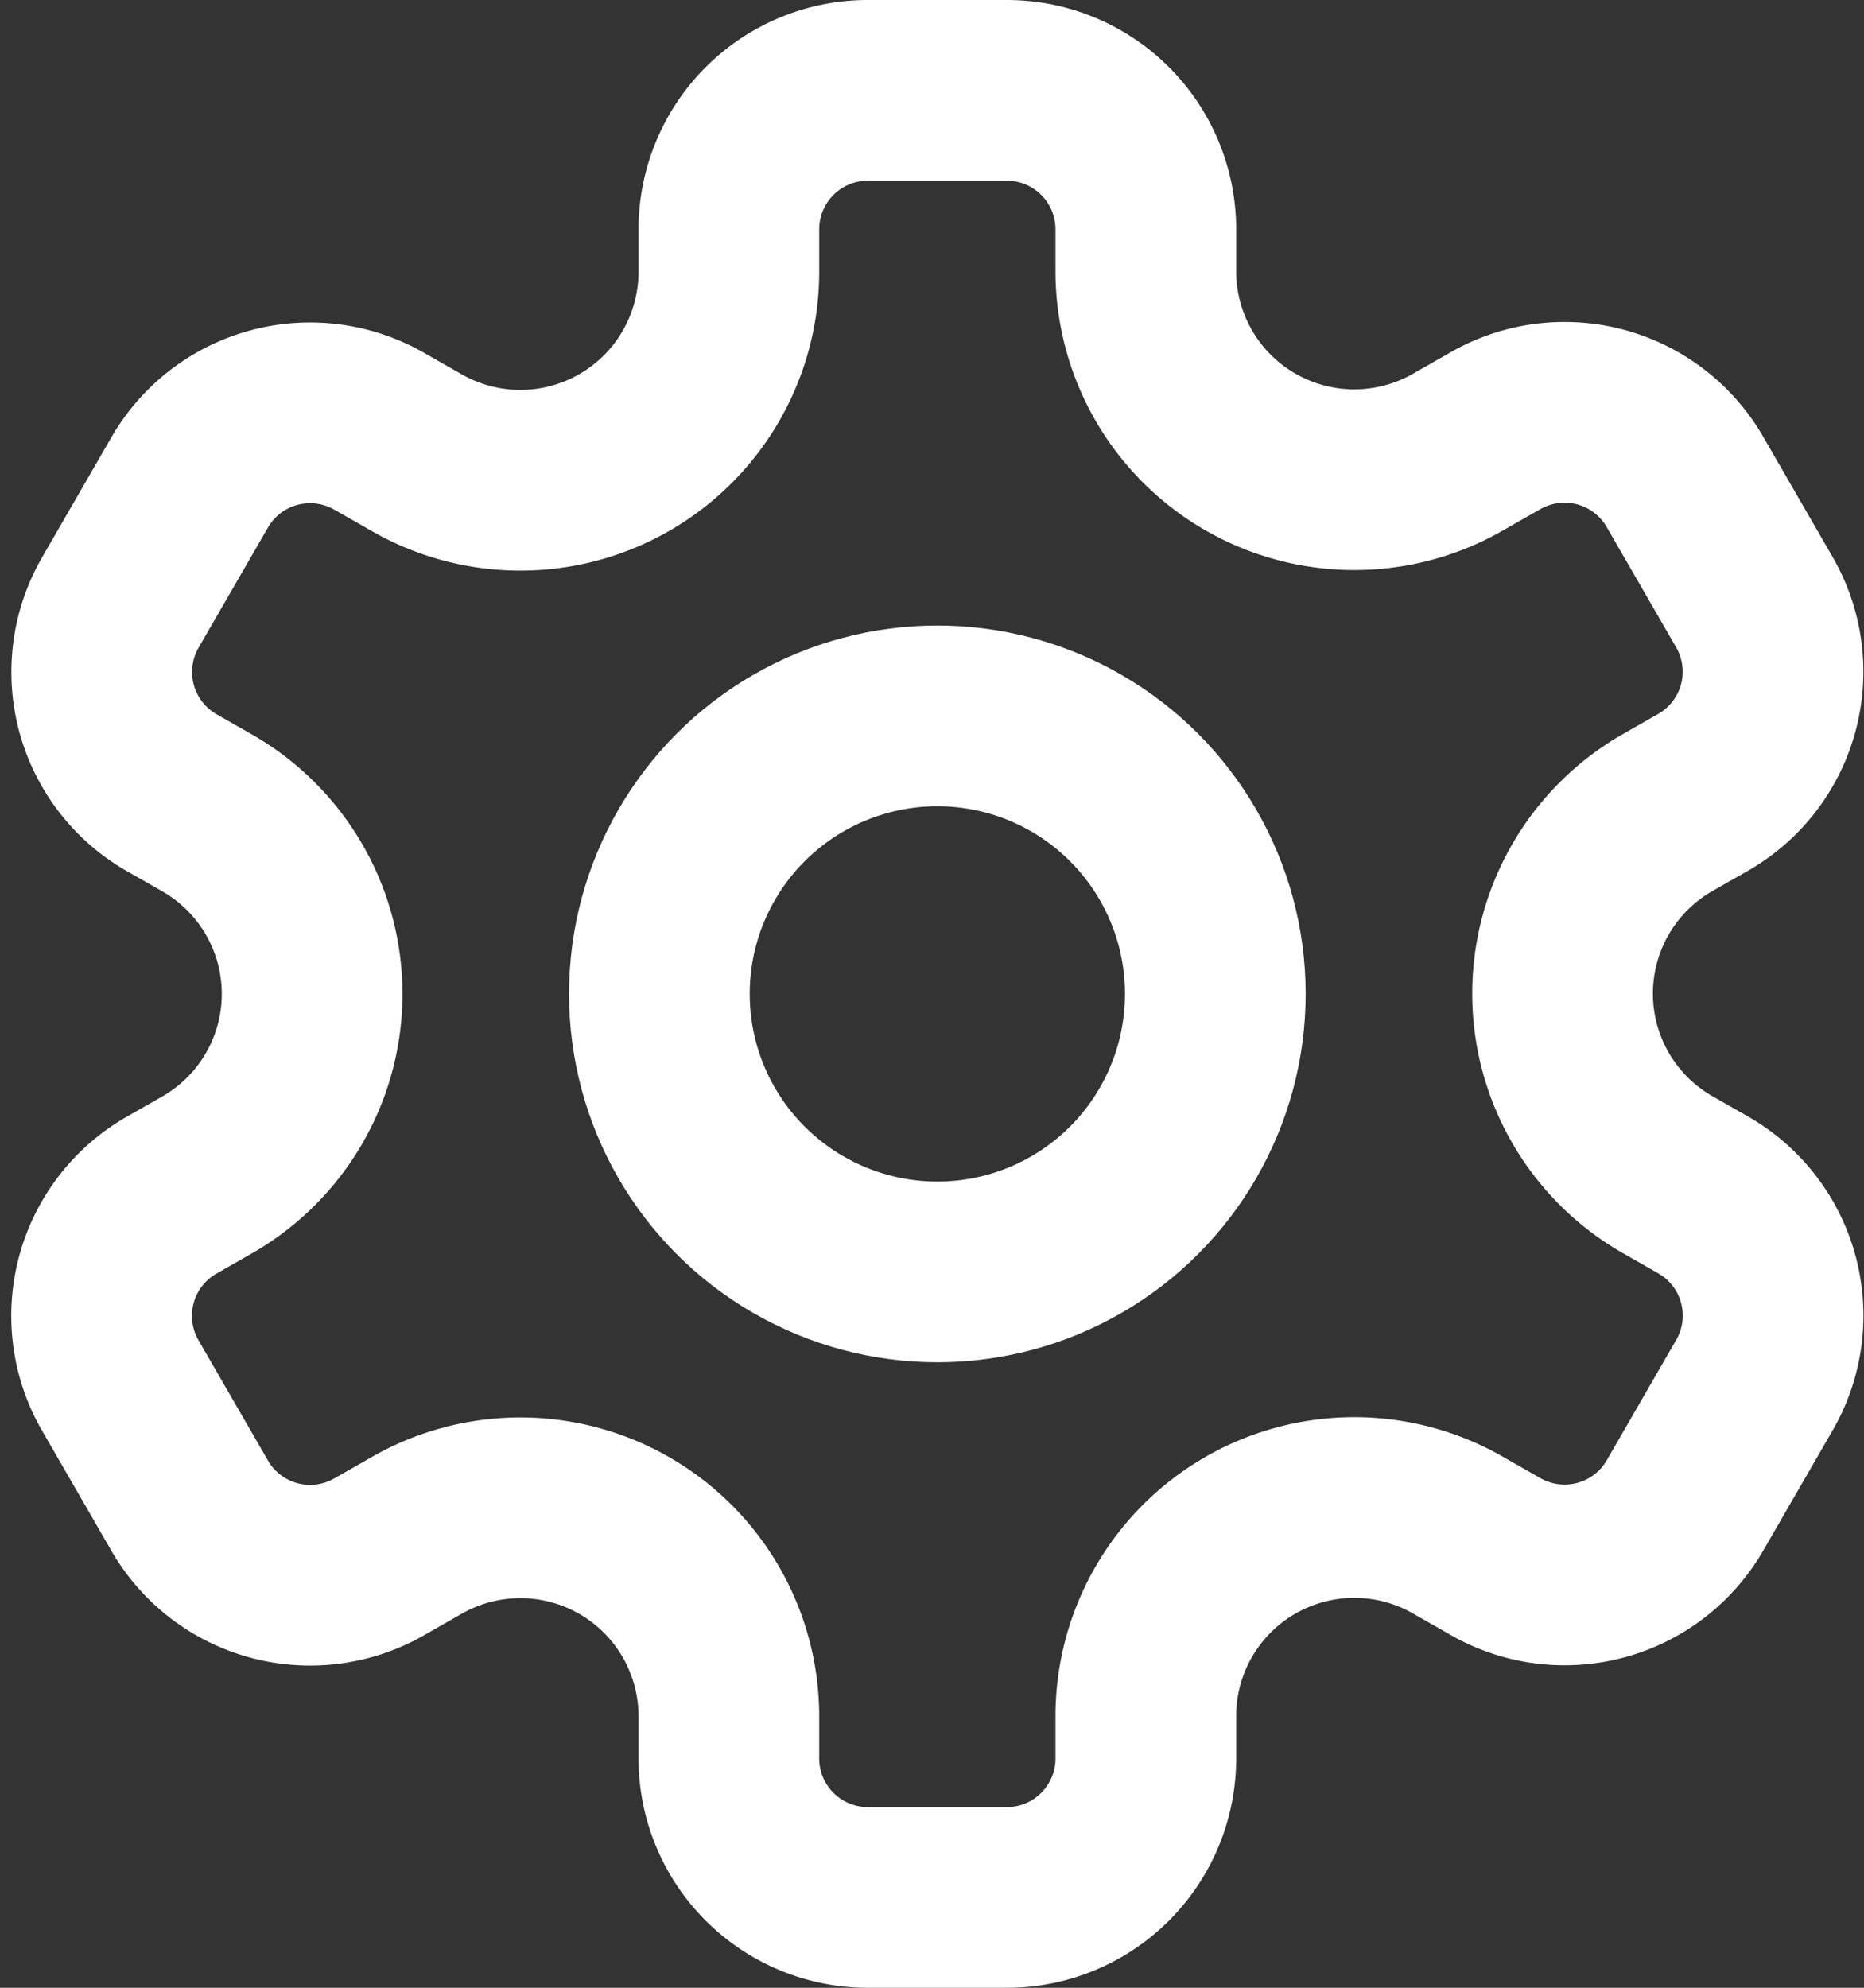 <svg xmlns="http://www.w3.org/2000/svg" width="26.822" height="28.6" viewBox="0 0 26.822 28.6">
  <rect x="0" y="0" width="26.822" height="28.6" fill="#333333" stroke="none"/>
  <g id="settings_active" transform="translate(-2.512 -1.7)">
    <circle id="XMLID_224_" cx="4" cy="4" r="4" transform="translate(12 12)" fill="none" stroke="#fff" stroke-linecap="round" stroke-linejoin="round" stroke-miterlimit="10" stroke-width="2.6"/>
    <path id="XMLID_242_" d="M27.758,10.366l-1-1.732A2,2,0,0,0,24.026,7.9l-.526.3a3,3,0,0,1-4.5-2.6V5a2,2,0,0,0-2-2H15a2,2,0,0,0-2,2v.608a3,3,0,0,1-4.5,2.6l-.526-.3a2,2,0,0,0-2.732.732l-1,1.732A2,2,0,0,0,4.974,13.1l.526.3a3,3,0,0,1,0,5.2l-.526.3a2,2,0,0,0-.732,2.732l1,1.732a2,2,0,0,0,2.732.732l.526-.3a3,3,0,0,1,4.5,2.6V27a2,2,0,0,0,2,2h2a2,2,0,0,0,2-2v-.608a3,3,0,0,1,4.5-2.6l.526.3a2,2,0,0,0,2.732-.732l1-1.732a2,2,0,0,0-.732-2.732l-.526-.3a3,3,0,0,1,0-5.2l.526-.3A2,2,0,0,0,27.758,10.366Z" fill="none" stroke="#fff" stroke-linecap="round" stroke-linejoin="round" stroke-miterlimit="10" stroke-width="2.6"/>
  </g>
</svg>
